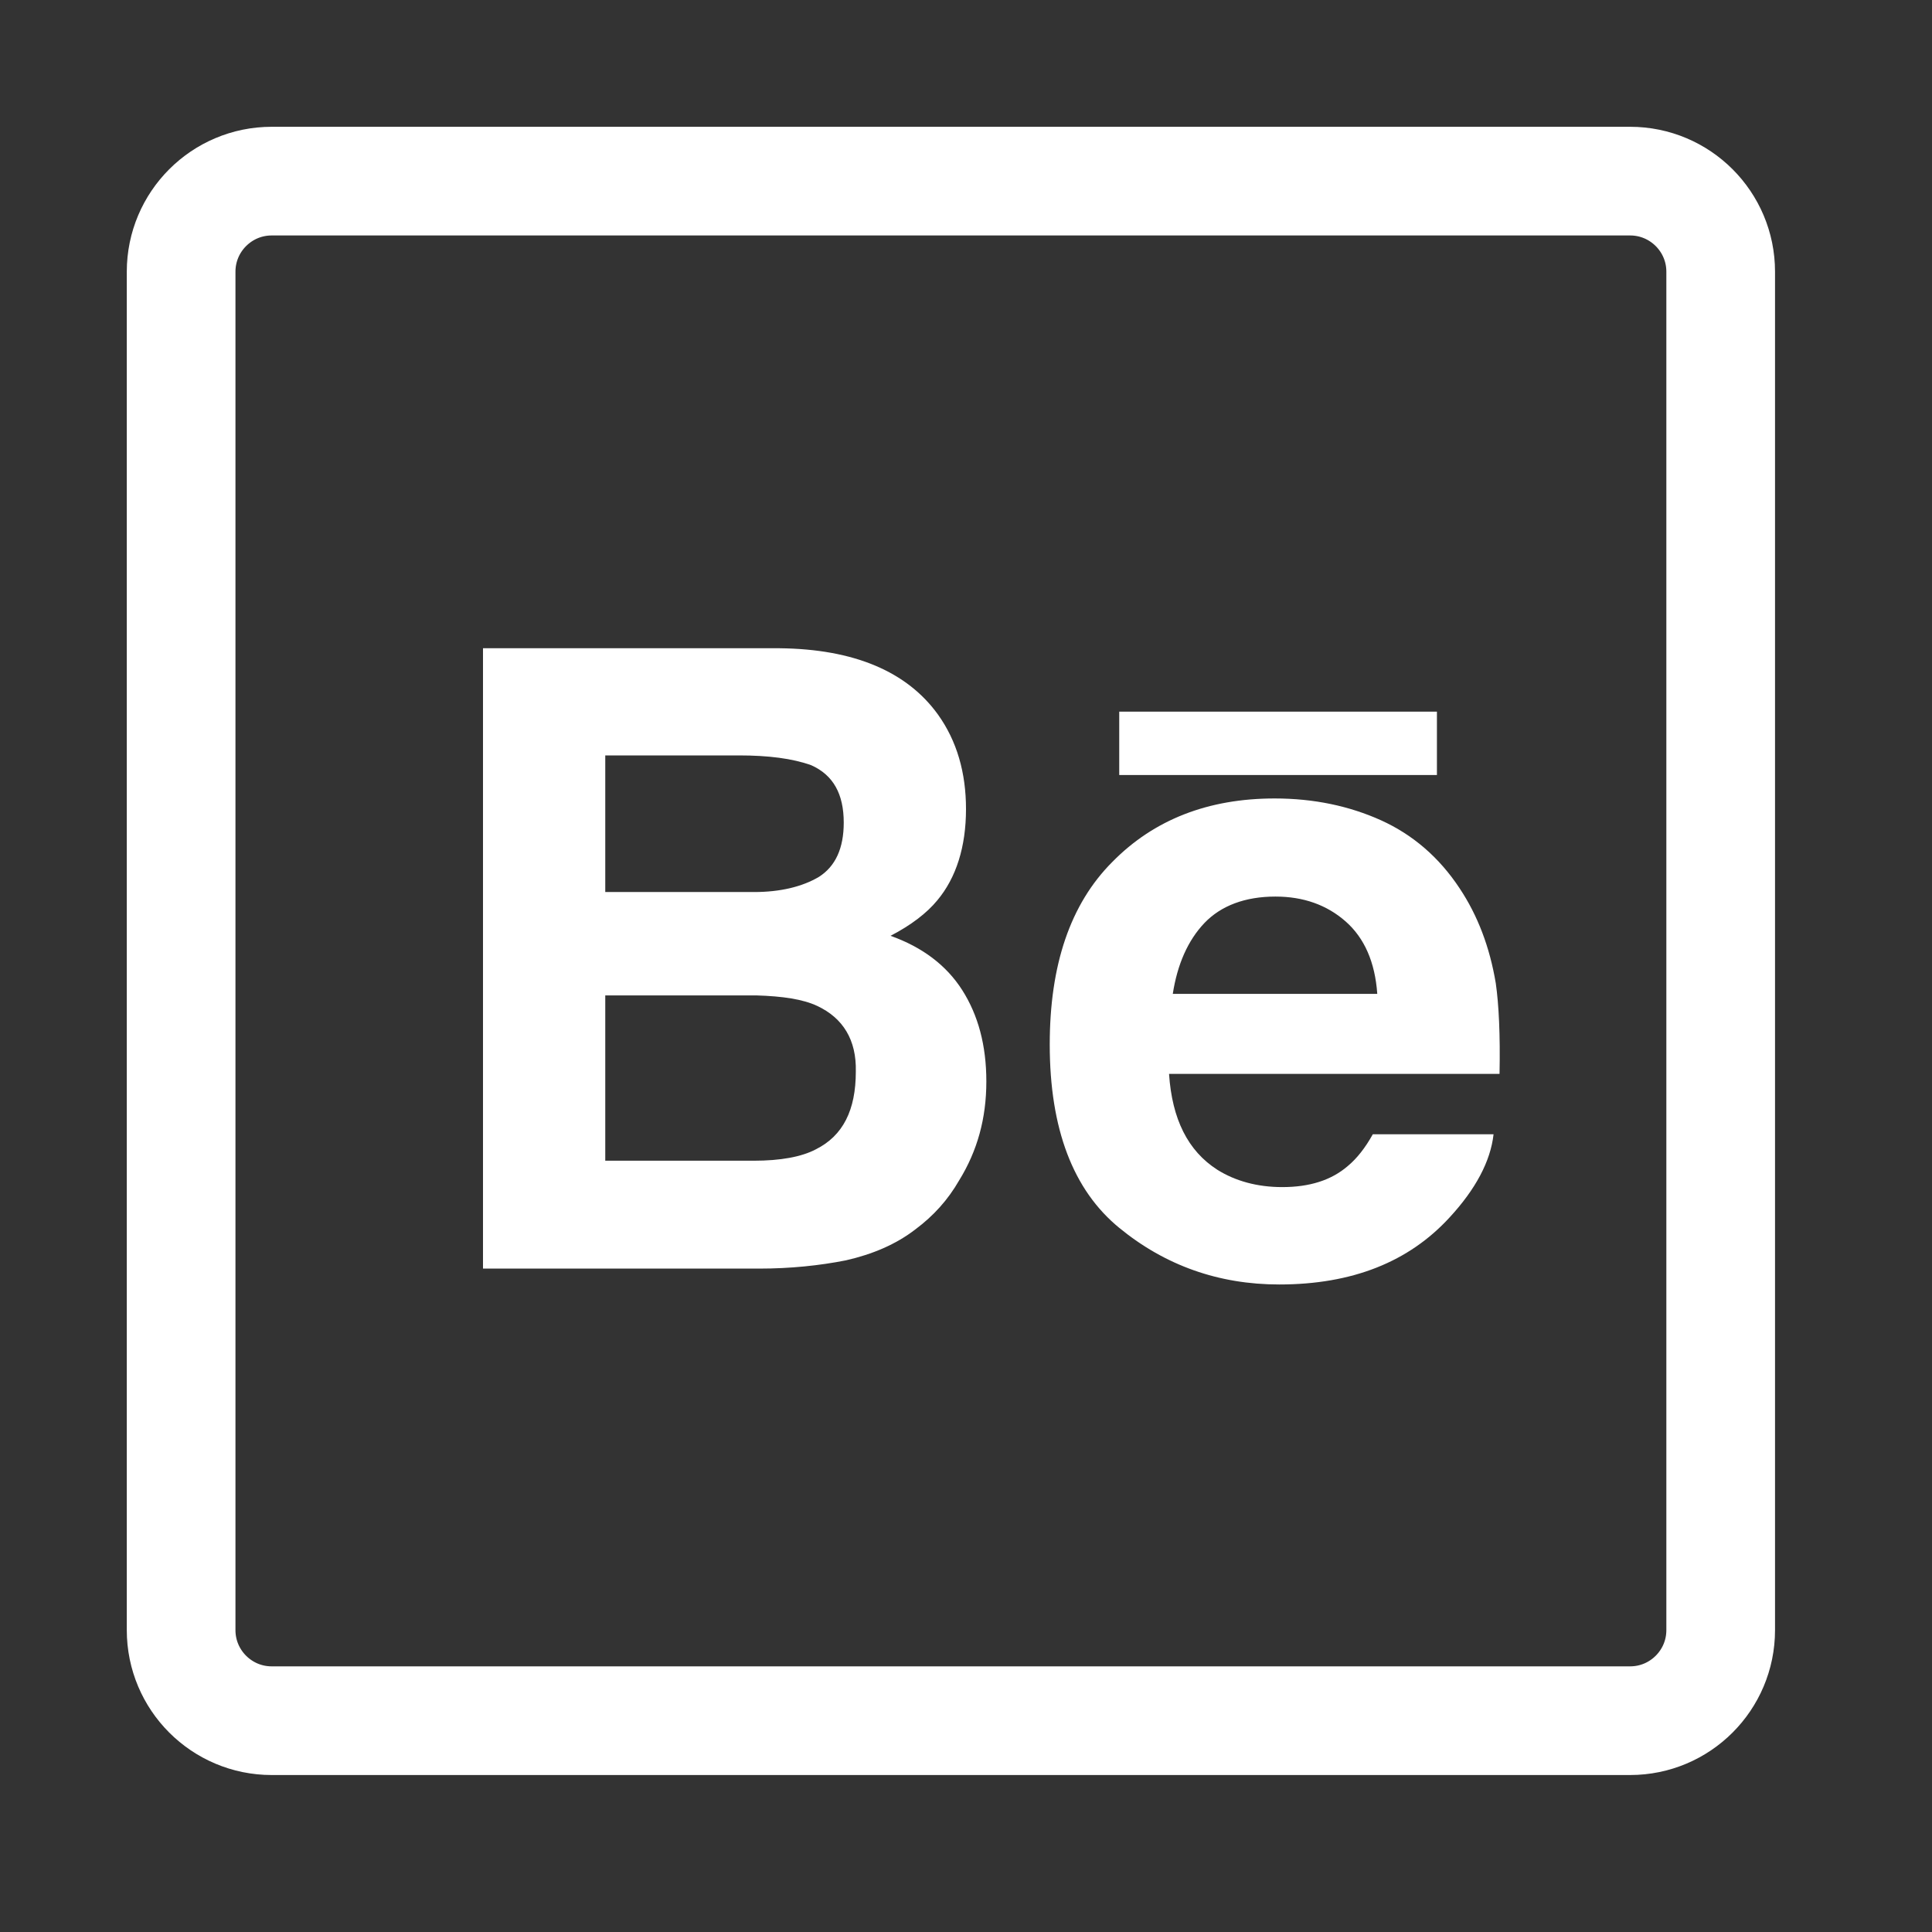 <svg width="32" height="32" viewBox="0 0 32 32" fill="none" xmlns="http://www.w3.org/2000/svg">
<rect x="0" y="0" width="32" height="32" fill="#333333" stroke="none"/>
<path d="M20.163 19.375C20.462 19.562 20.825 19.662 21.238 19.662C21.688 19.662 22.05 19.55 22.325 19.312C22.475 19.187 22.613 19.012 22.738 18.787H24.738C24.688 19.237 24.438 19.7 24.012 20.162C23.337 20.9 22.4 21.275 21.188 21.275C20.188 21.275 19.3 20.962 18.538 20.337C17.775 19.712 17.387 18.7 17.387 17.3C17.387 15.987 17.725 14.975 18.425 14.275C19.113 13.575 20.012 13.225 21.113 13.225C21.762 13.225 22.35 13.35 22.875 13.587C23.4 13.825 23.837 14.2 24.175 14.712C24.475 15.162 24.675 15.687 24.775 16.287C24.825 16.637 24.85 17.137 24.837 17.787H19.363C19.413 18.537 19.675 19.062 20.163 19.375ZM22.812 16.462C22.775 15.937 22.6 15.537 22.288 15.262C21.975 14.987 21.587 14.85 21.125 14.85C20.625 14.85 20.225 15 19.95 15.287C19.675 15.575 19.5 15.975 19.425 16.462H22.812ZM18.538 11.787H23.8V12.837H18.538V11.787ZM15.938 16.4C16.2 16.812 16.337 17.312 16.337 17.912C16.337 18.525 16.188 19.062 15.887 19.55C15.7 19.875 15.463 20.137 15.162 20.362C14.838 20.612 14.45 20.775 14.012 20.875C13.575 20.962 13.088 21.012 12.575 21.012H8V10.737H12.912C14.15 10.75 15.025 11.125 15.537 11.837C15.85 12.275 16 12.8 16 13.4C16 14.025 15.838 14.537 15.525 14.912C15.35 15.125 15.088 15.325 14.75 15.5C15.275 15.687 15.675 15.987 15.938 16.4ZM13.438 12.675C13.125 12.562 12.725 12.512 12.238 12.512H10.025V14.775H12.488C12.925 14.775 13.287 14.687 13.562 14.525C13.838 14.35 13.975 14.05 13.975 13.625C13.975 13.15 13.8 12.837 13.438 12.675ZM13.537 16.662C13.3 16.55 12.963 16.5 12.525 16.487H10.025V19.225H12.488C12.925 19.225 13.275 19.162 13.512 19.037C13.963 18.812 14.175 18.387 14.175 17.75C14.188 17.225 13.963 16.862 13.537 16.662Z" fill="white"/>
<path d="M3 4.5C3 3.672 3.672 3 4.5 3H27C27.828 3 28.5 3.672 28.5 4.5V27C28.5 27.828 27.828 28.5 27 28.5H4.5C3.672 28.5 3 27.828 3 27V4.5Z" stroke="white" stroke-width="1.8"/>
</svg>
